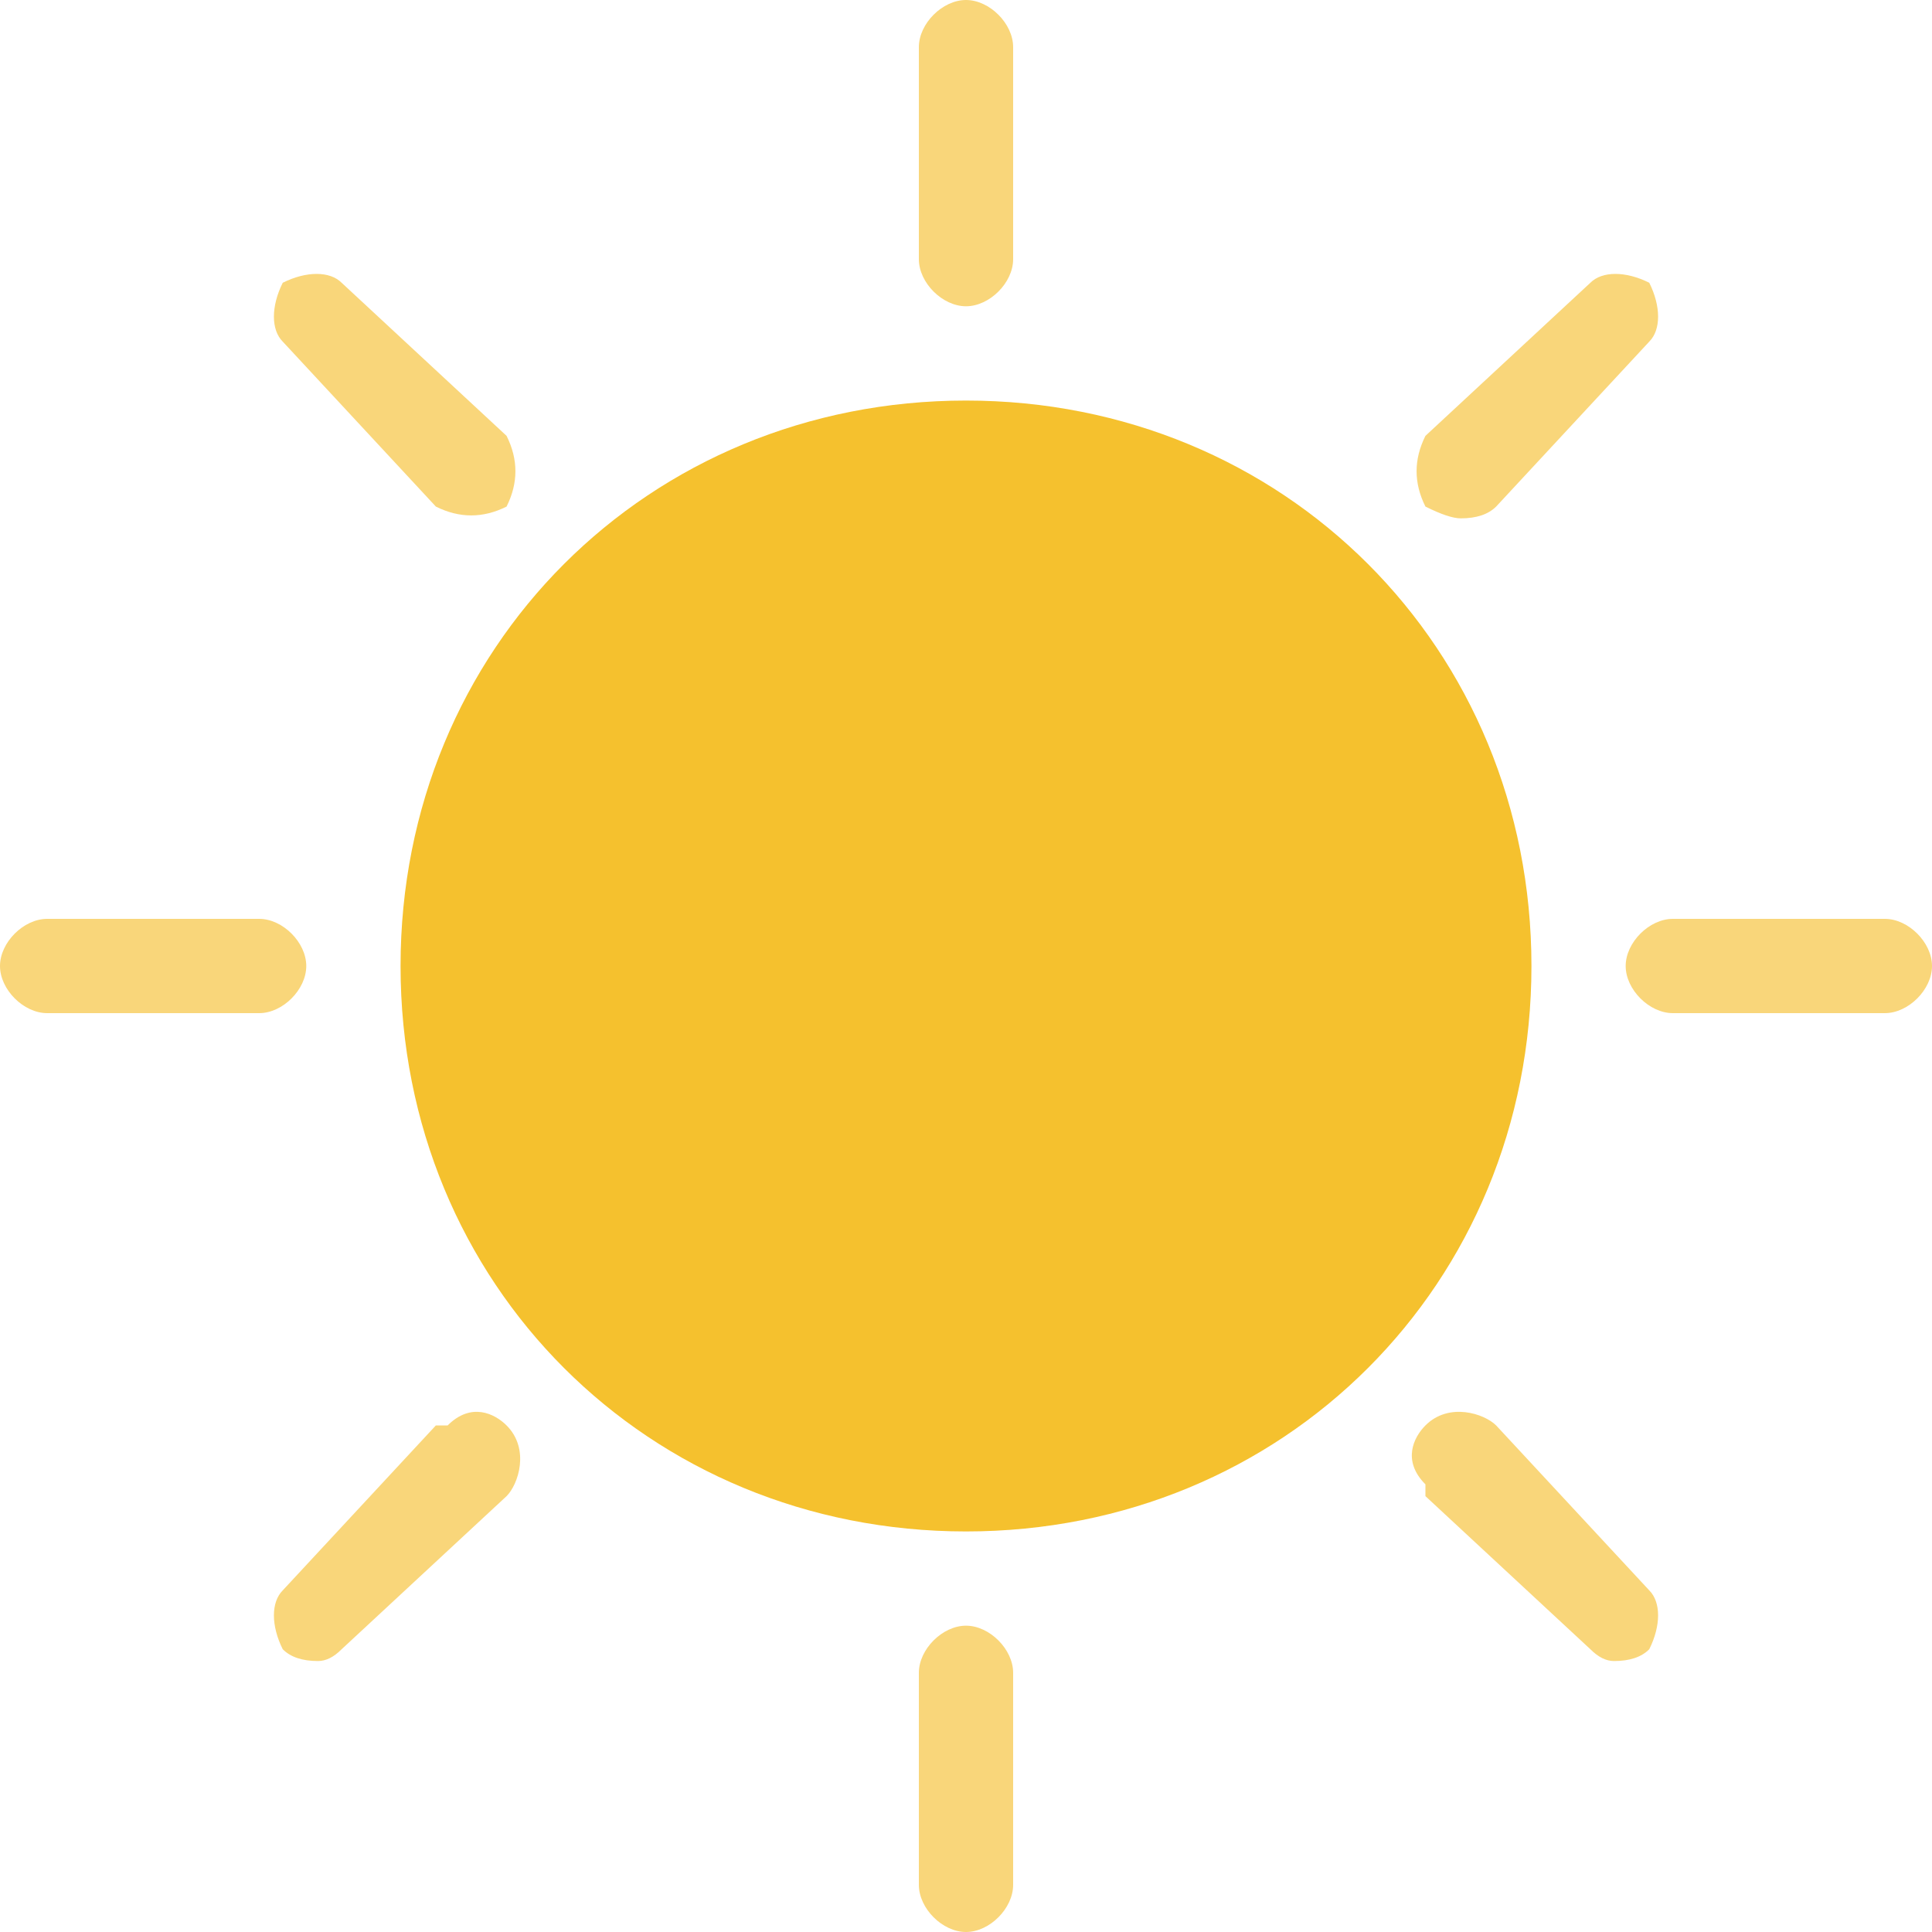 <svg width="40" height="40" viewBox="0 0 40 40" fill="none" xmlns="http://www.w3.org/2000/svg">
<g id="Group 48096263">
<path id="Vector" d="M20 31.707C13.415 31.707 8.293 26.585 8.293 20C8.293 13.415 13.415 8.293 20 8.293C26.585 8.293 31.707 13.415 31.707 20C31.707 26.585 26.585 31.707 20 31.707Z" fill="#F5C12E"/>
<path id="Vector_2" d="M20 0C19.512 0 19.024 0.488 19.024 0.976V5.366C19.024 5.854 19.512 6.341 20 6.341C20.488 6.341 20.976 5.854 20.976 5.366V0.976C20.976 0.488 20.488 0 20 0Z" fill="#F9D67A"/>
<path id="Vector_3" d="M20 33.658C19.512 33.658 19.024 34.146 19.024 34.634V39.024C19.024 39.512 19.512 40 20 40C20.488 40 20.976 39.512 20.976 39.024V34.634C20.976 34.146 20.488 33.658 20 33.658Z" fill="#F9D67A"/>
<path id="Vector_4" d="M6.341 20C6.341 19.512 5.854 19.024 5.366 19.024H0.976C0.488 19.024 0 19.512 0 20C0 20.488 0.488 20.976 0.976 20.976H5.366C5.854 20.976 6.341 20.488 6.341 20Z" fill="#F9D67A"/>
<path id="Vector_5" d="M39.024 19.024H34.634C34.146 19.024 33.658 19.512 33.658 20C33.658 20.488 34.146 20.976 34.634 20.976H39.024C39.512 20.976 40 20.488 40 20C40 19.512 39.512 19.024 39.024 19.024Z" fill="#F9D67A"/>
<path id="Vector_6" d="M30.244 10.732C30.569 10.732 30.813 10.65 30.976 10.488L34.146 7.073C34.39 6.829 34.39 6.342 34.146 5.854C33.659 5.61 33.171 5.61 32.927 5.854L29.512 9.024C29.268 9.512 29.268 10 29.512 10.488C29.837 10.65 30.081 10.732 30.244 10.732Z" fill="#F9D67A"/>
<path id="Vector_7" d="M9.024 29.512L5.854 32.927C5.61 33.171 5.61 33.658 5.854 34.146C6.016 34.309 6.26 34.39 6.585 34.39C6.748 34.39 6.911 34.309 7.073 34.146L10.488 30.976C10.732 30.732 10.976 30 10.488 29.512C10.244 29.268 9.756 29.024 9.268 29.512C9.268 29.512 9.187 29.512 9.024 29.512Z" fill="#F9D67A"/>
<path id="Vector_8" d="M9.024 10.488C9.512 10.732 10 10.732 10.488 10.488C10.732 10 10.732 9.512 10.488 9.024L7.073 5.854C6.829 5.61 6.341 5.61 5.854 5.854C5.61 6.342 5.61 6.829 5.854 7.073L9.024 10.488Z" fill="#F9D67A"/>
<path id="Vector_9" d="M30.976 29.512C30.732 29.268 30 29.024 29.512 29.512C29.268 29.756 29.024 30.244 29.512 30.732C29.512 30.732 29.512 30.813 29.512 30.976L32.927 34.146C33.09 34.309 33.252 34.39 33.415 34.39C33.74 34.39 33.984 34.309 34.146 34.146C34.39 33.658 34.39 33.171 34.146 32.927L30.976 29.512Z" fill="#F9D67A"/>
</g>
</svg>
